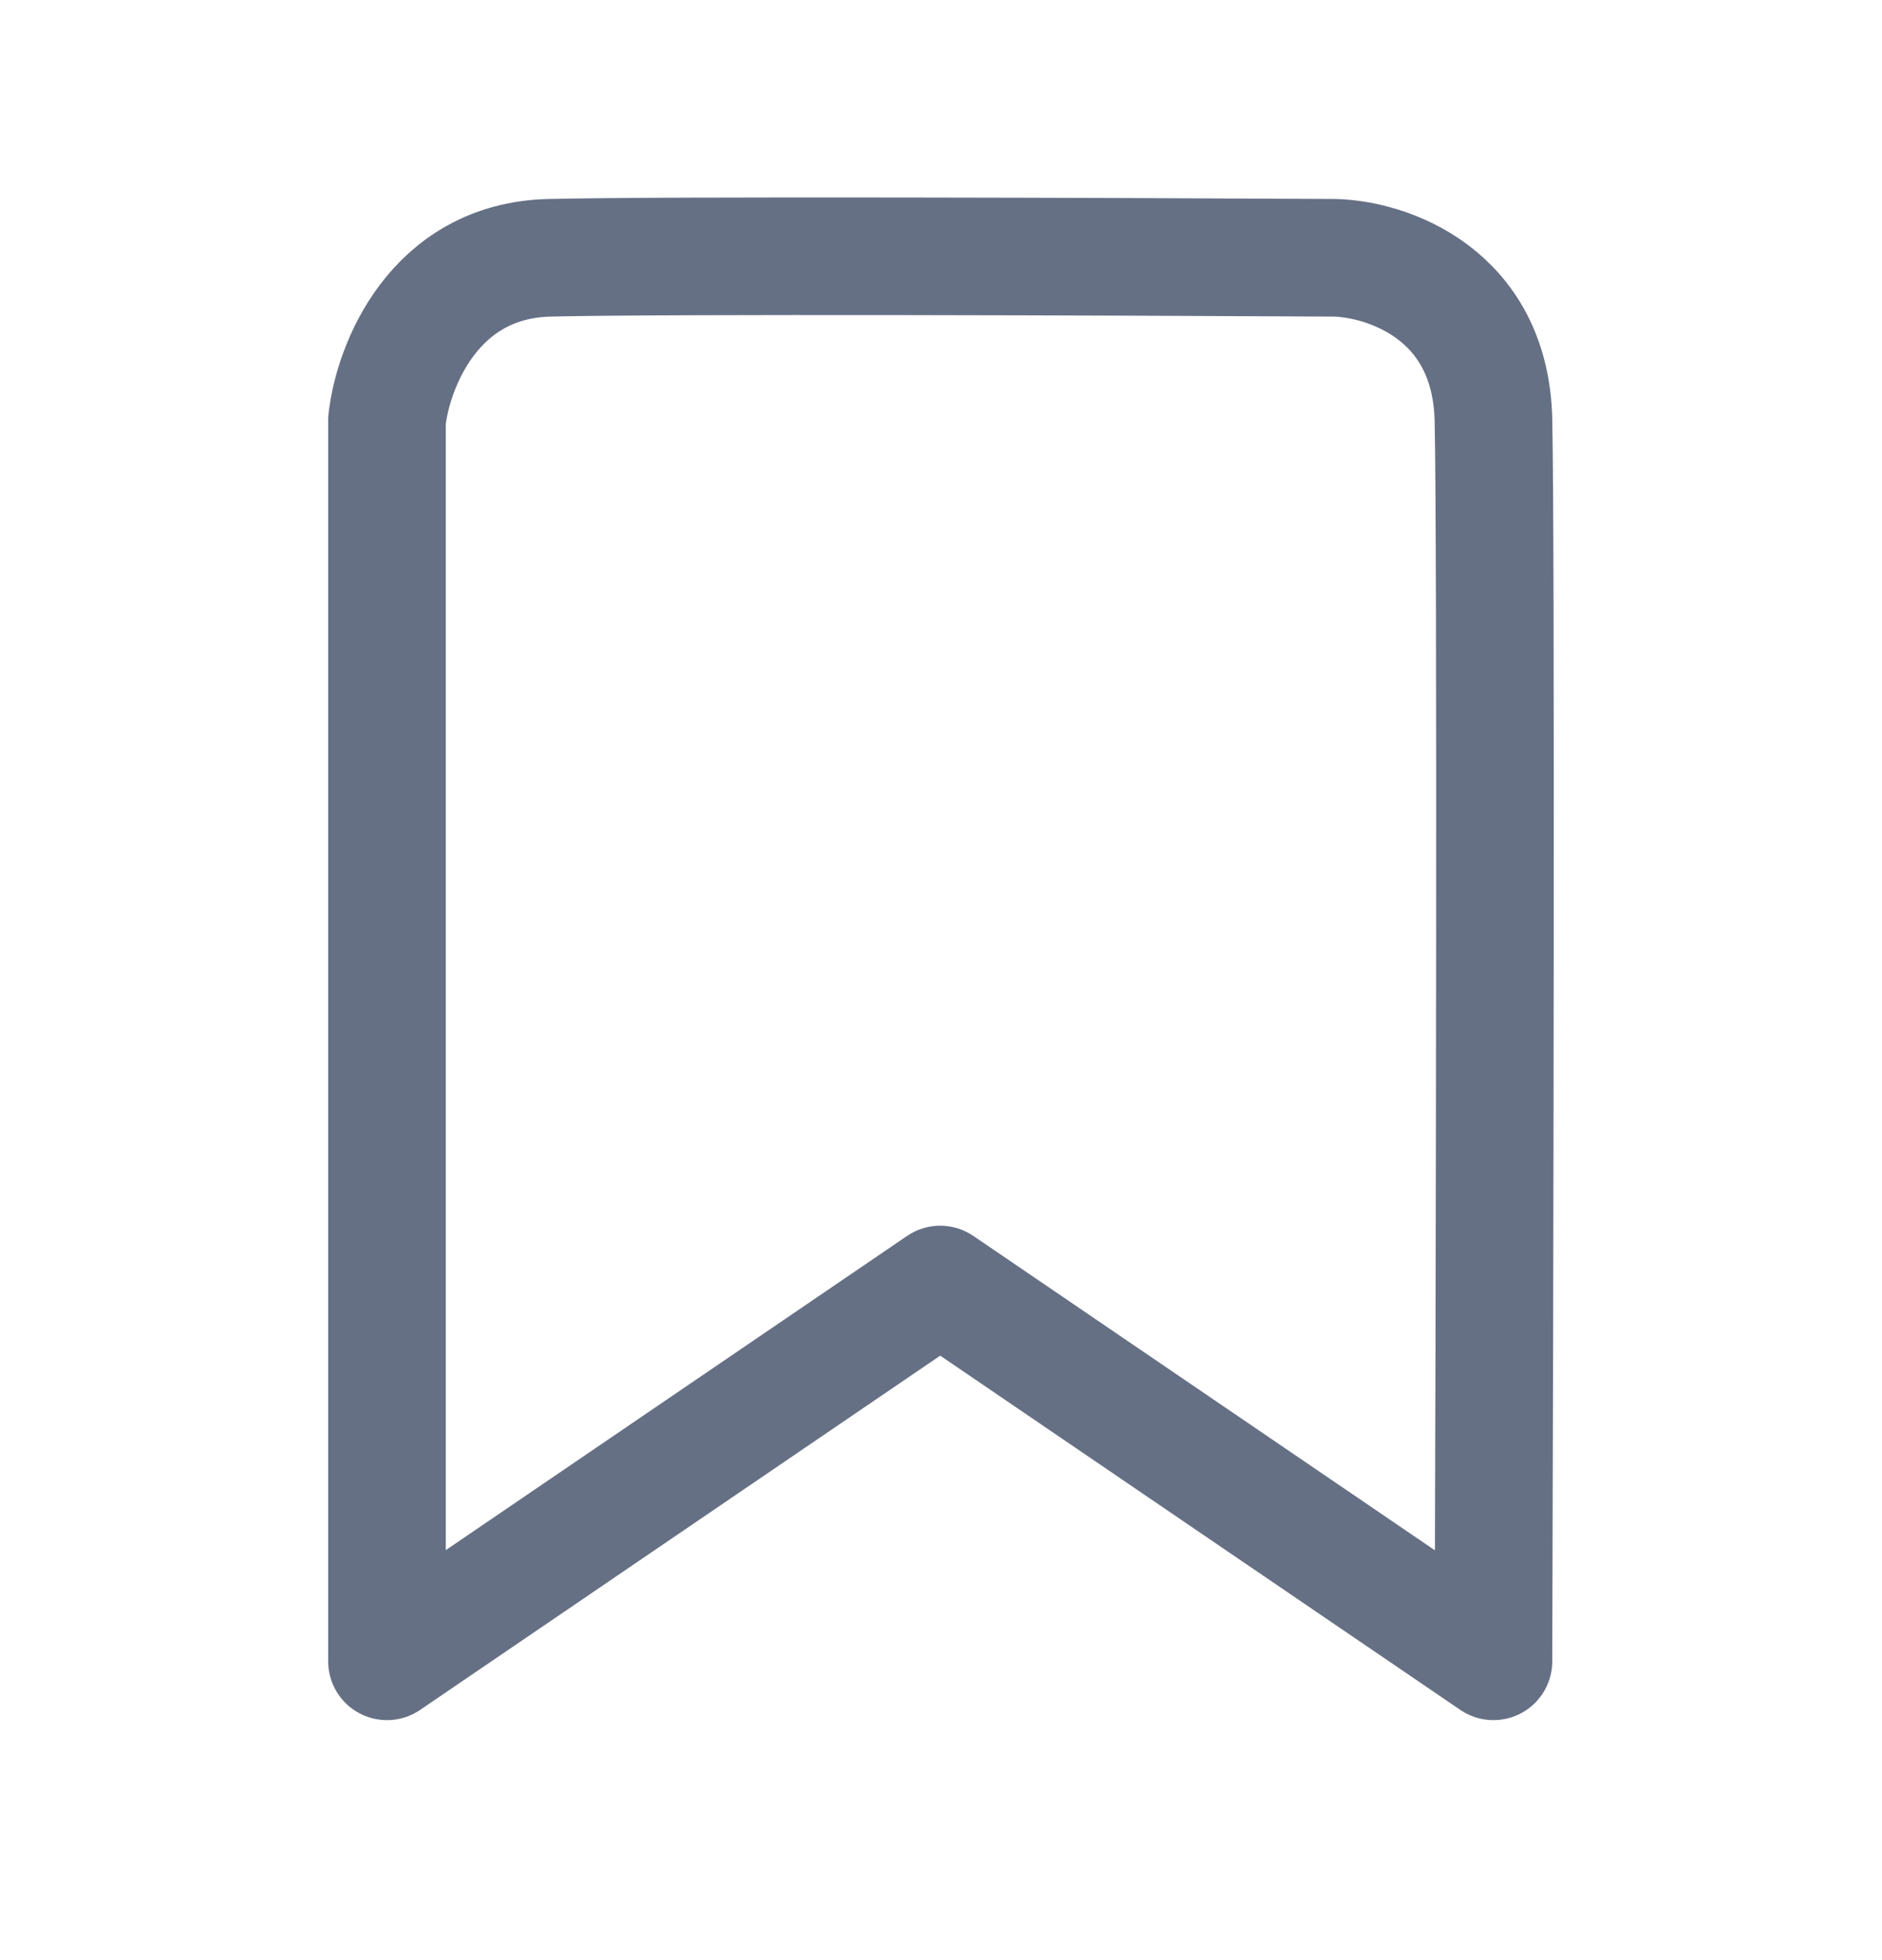<svg width="24" height="25" viewBox="0 0 24 25" fill="none" xmlns="http://www.w3.org/2000/svg">
<path d="M4.935 5.36V21.189L11.99 16.383L19.045 21.189C19.06 16.589 19.08 6.983 19.045 5.36C19.01 3.737 17.678 3.302 17.017 3.288C14.298 3.273 8.489 3.252 7.008 3.288C5.526 3.323 5.009 4.684 4.935 5.36Z" stroke="#667085" stroke-width="1.5" stroke-linejoin="round"/>
</svg>
